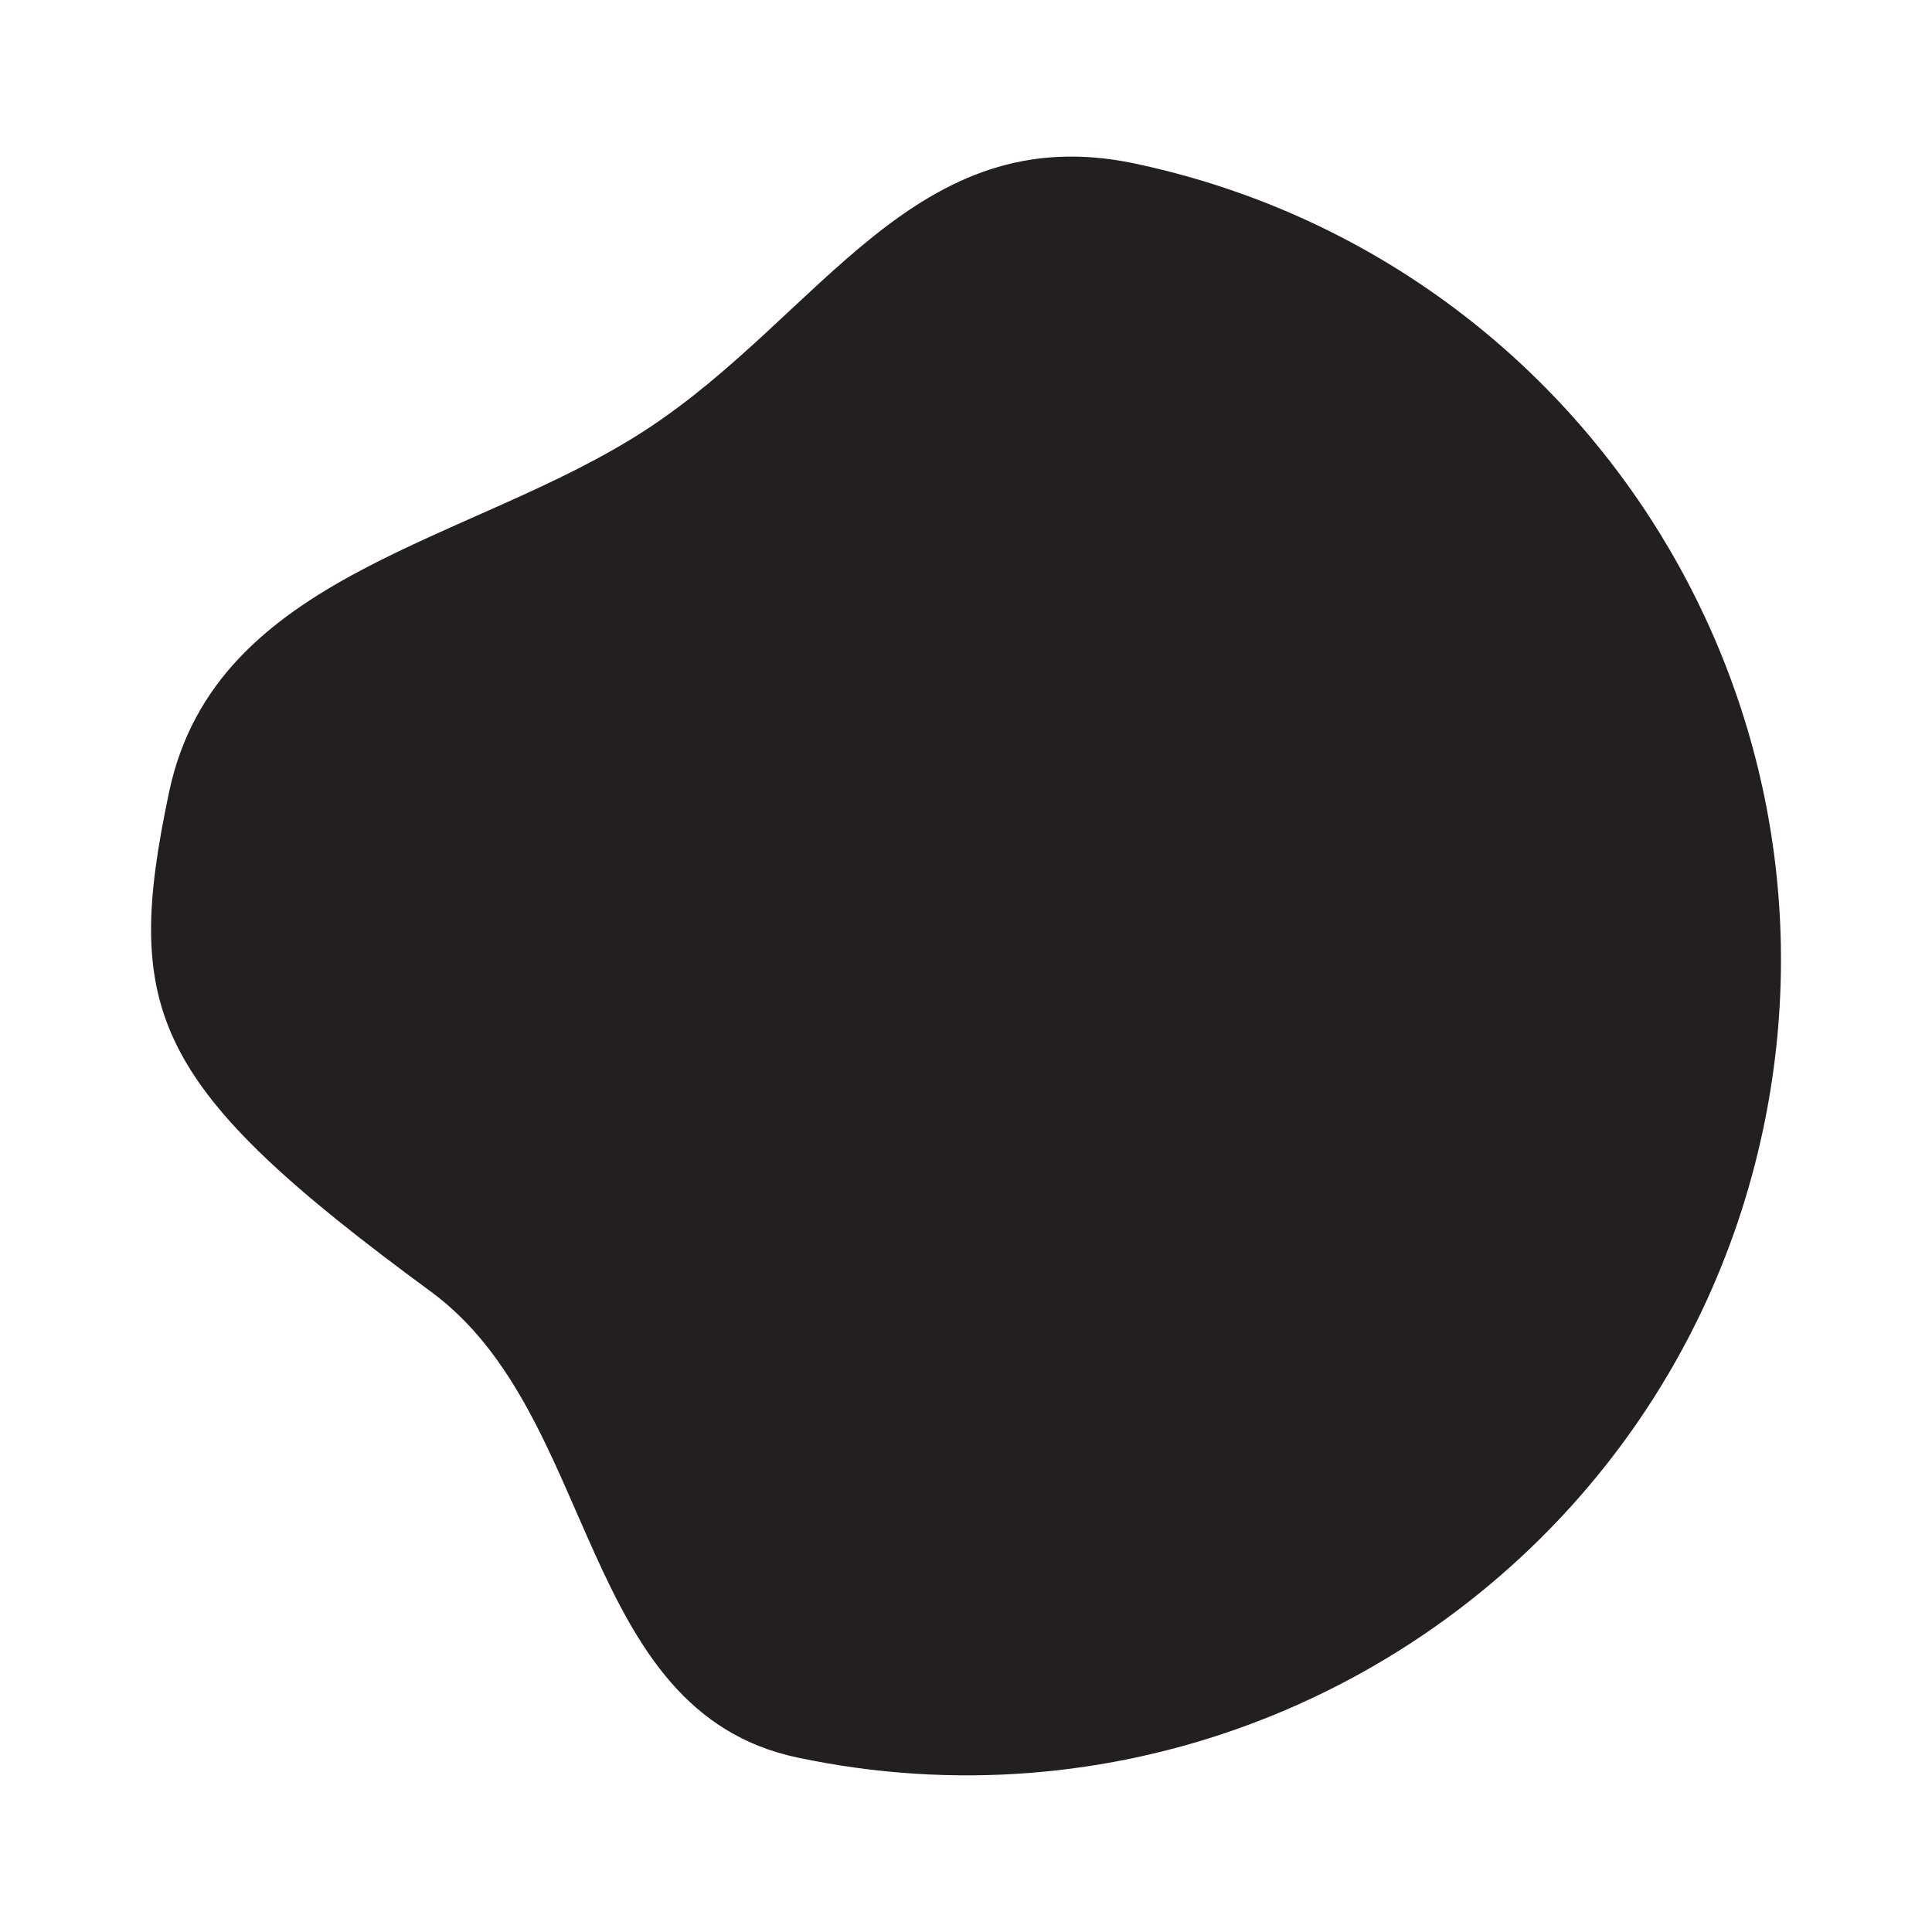 <?xml version="1.0" encoding="UTF-8"?><svg id="Layer_1" xmlns="http://www.w3.org/2000/svg" viewBox="0 0 200 200"><defs><style>.cls-1{fill:#231f20;}</style></defs><path class="cls-1" d="M117.48,16.93c45.57,9.65,74.69,54.4,65.04,99.97-2.78,13.14-8.49,24.92-16.29,34.79-19.25,24.35-51.26,37.11-83.68,30.25-22.78-4.82-20.54-35.45-37.93-48.22-28.95-21.25-31.93-28.97-27.11-51.75,4.81-22.75,31.31-25.71,49.36-37.48,18.11-11.81,27.79-32.39,50.62-27.56Z"/></svg>